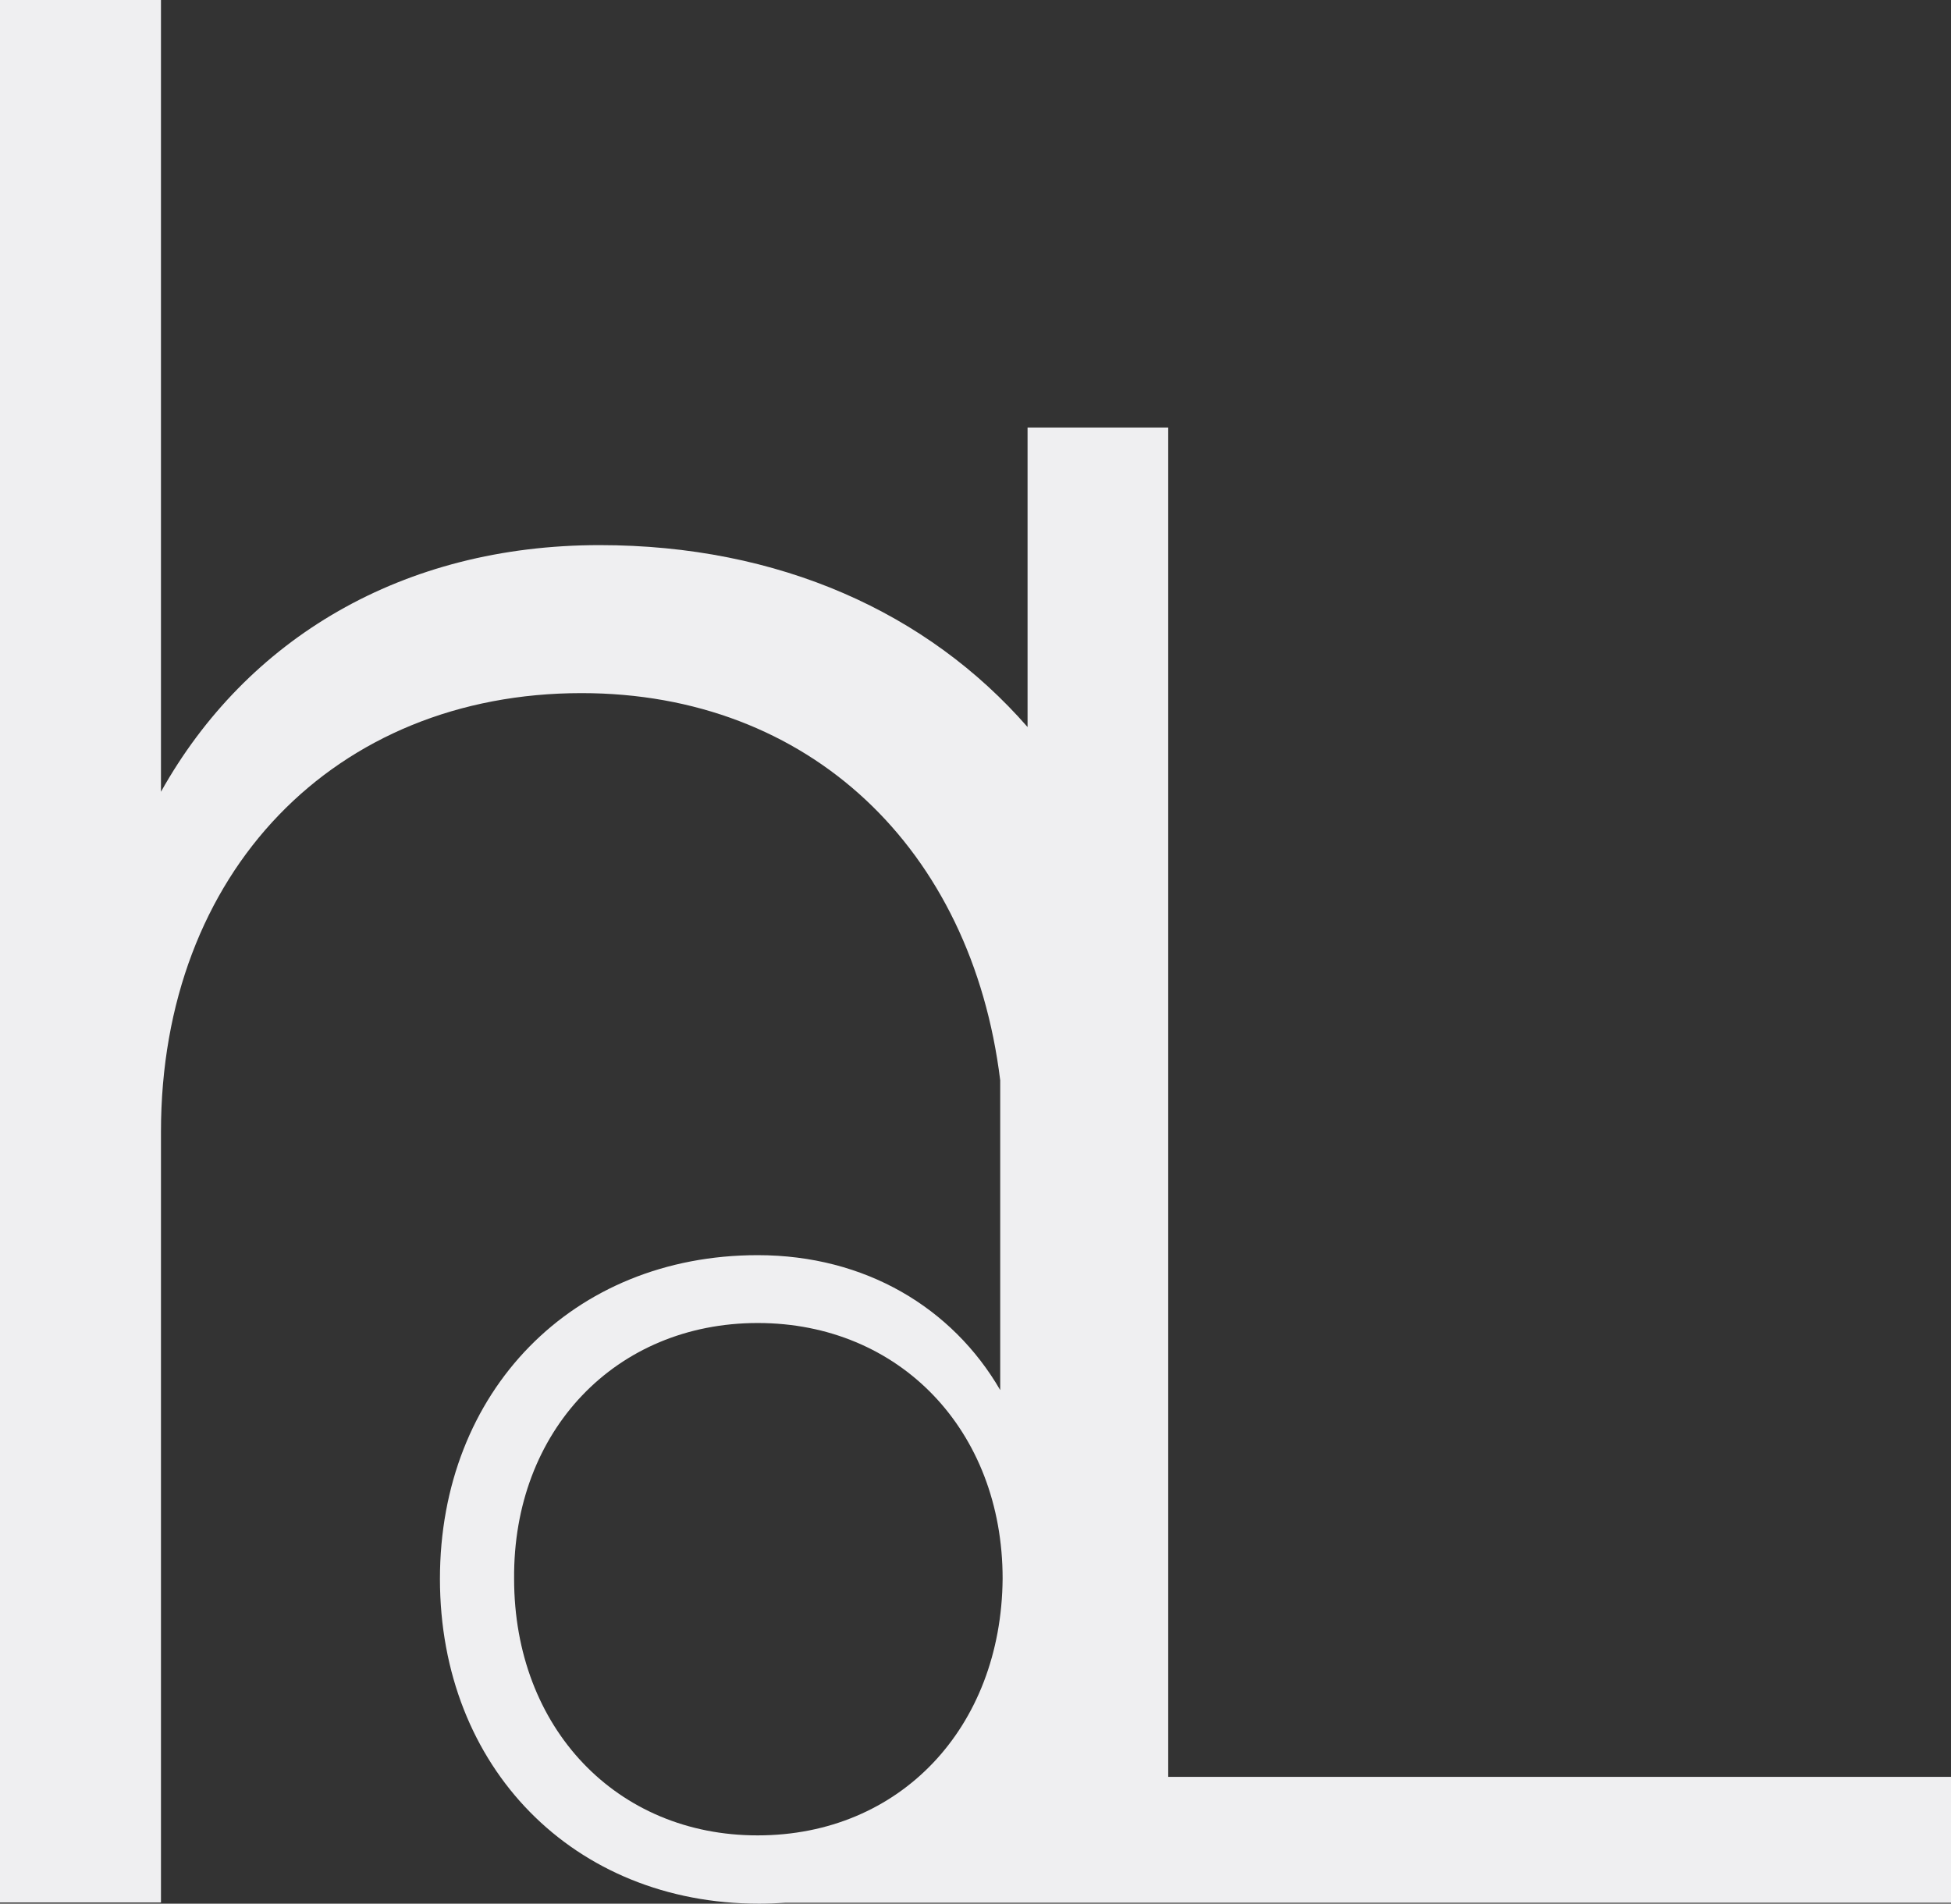<svg id="Layer_1" data-name="Layer 1" xmlns="http://www.w3.org/2000/svg" viewBox="0 0 299.61 292.37"><rect x="0" y="0" width="299.61" height="292.37" fill="#333333" stroke="none"/><defs><style>.cls-1{fill:#efeff1;}</style></defs><path class="cls-1" d="M190.84,282.7V75.47h-21.6v46c-15.33-17.57-38.15-27.94-65.71-27.94-30.29,0-54.21,14.36-67.37,37.88V9.81H11.44V302H36.16V183.63c0-39.86,26.71-67.37,64.58-67.37,35,0,59.92,23.87,64.3,59.47V223.3c-7.34-12.65-20.73-20.72-37.24-20.72C99.37,202.58,79,223.49,79,252.29c0,29,20.55,49.89,49,49.89,1.34,0,2.65-.05,4-.14H311.05V282.7ZM90.39,252.29C90.2,229.54,106,213,127.8,213s37.61,16.51,37.61,39.26c-.19,22.92-15.78,39.43-37.61,39.43C106.16,291.72,90.39,275.21,90.39,252.29Z" transform="translate(-11.44 -9.81)"/></svg>